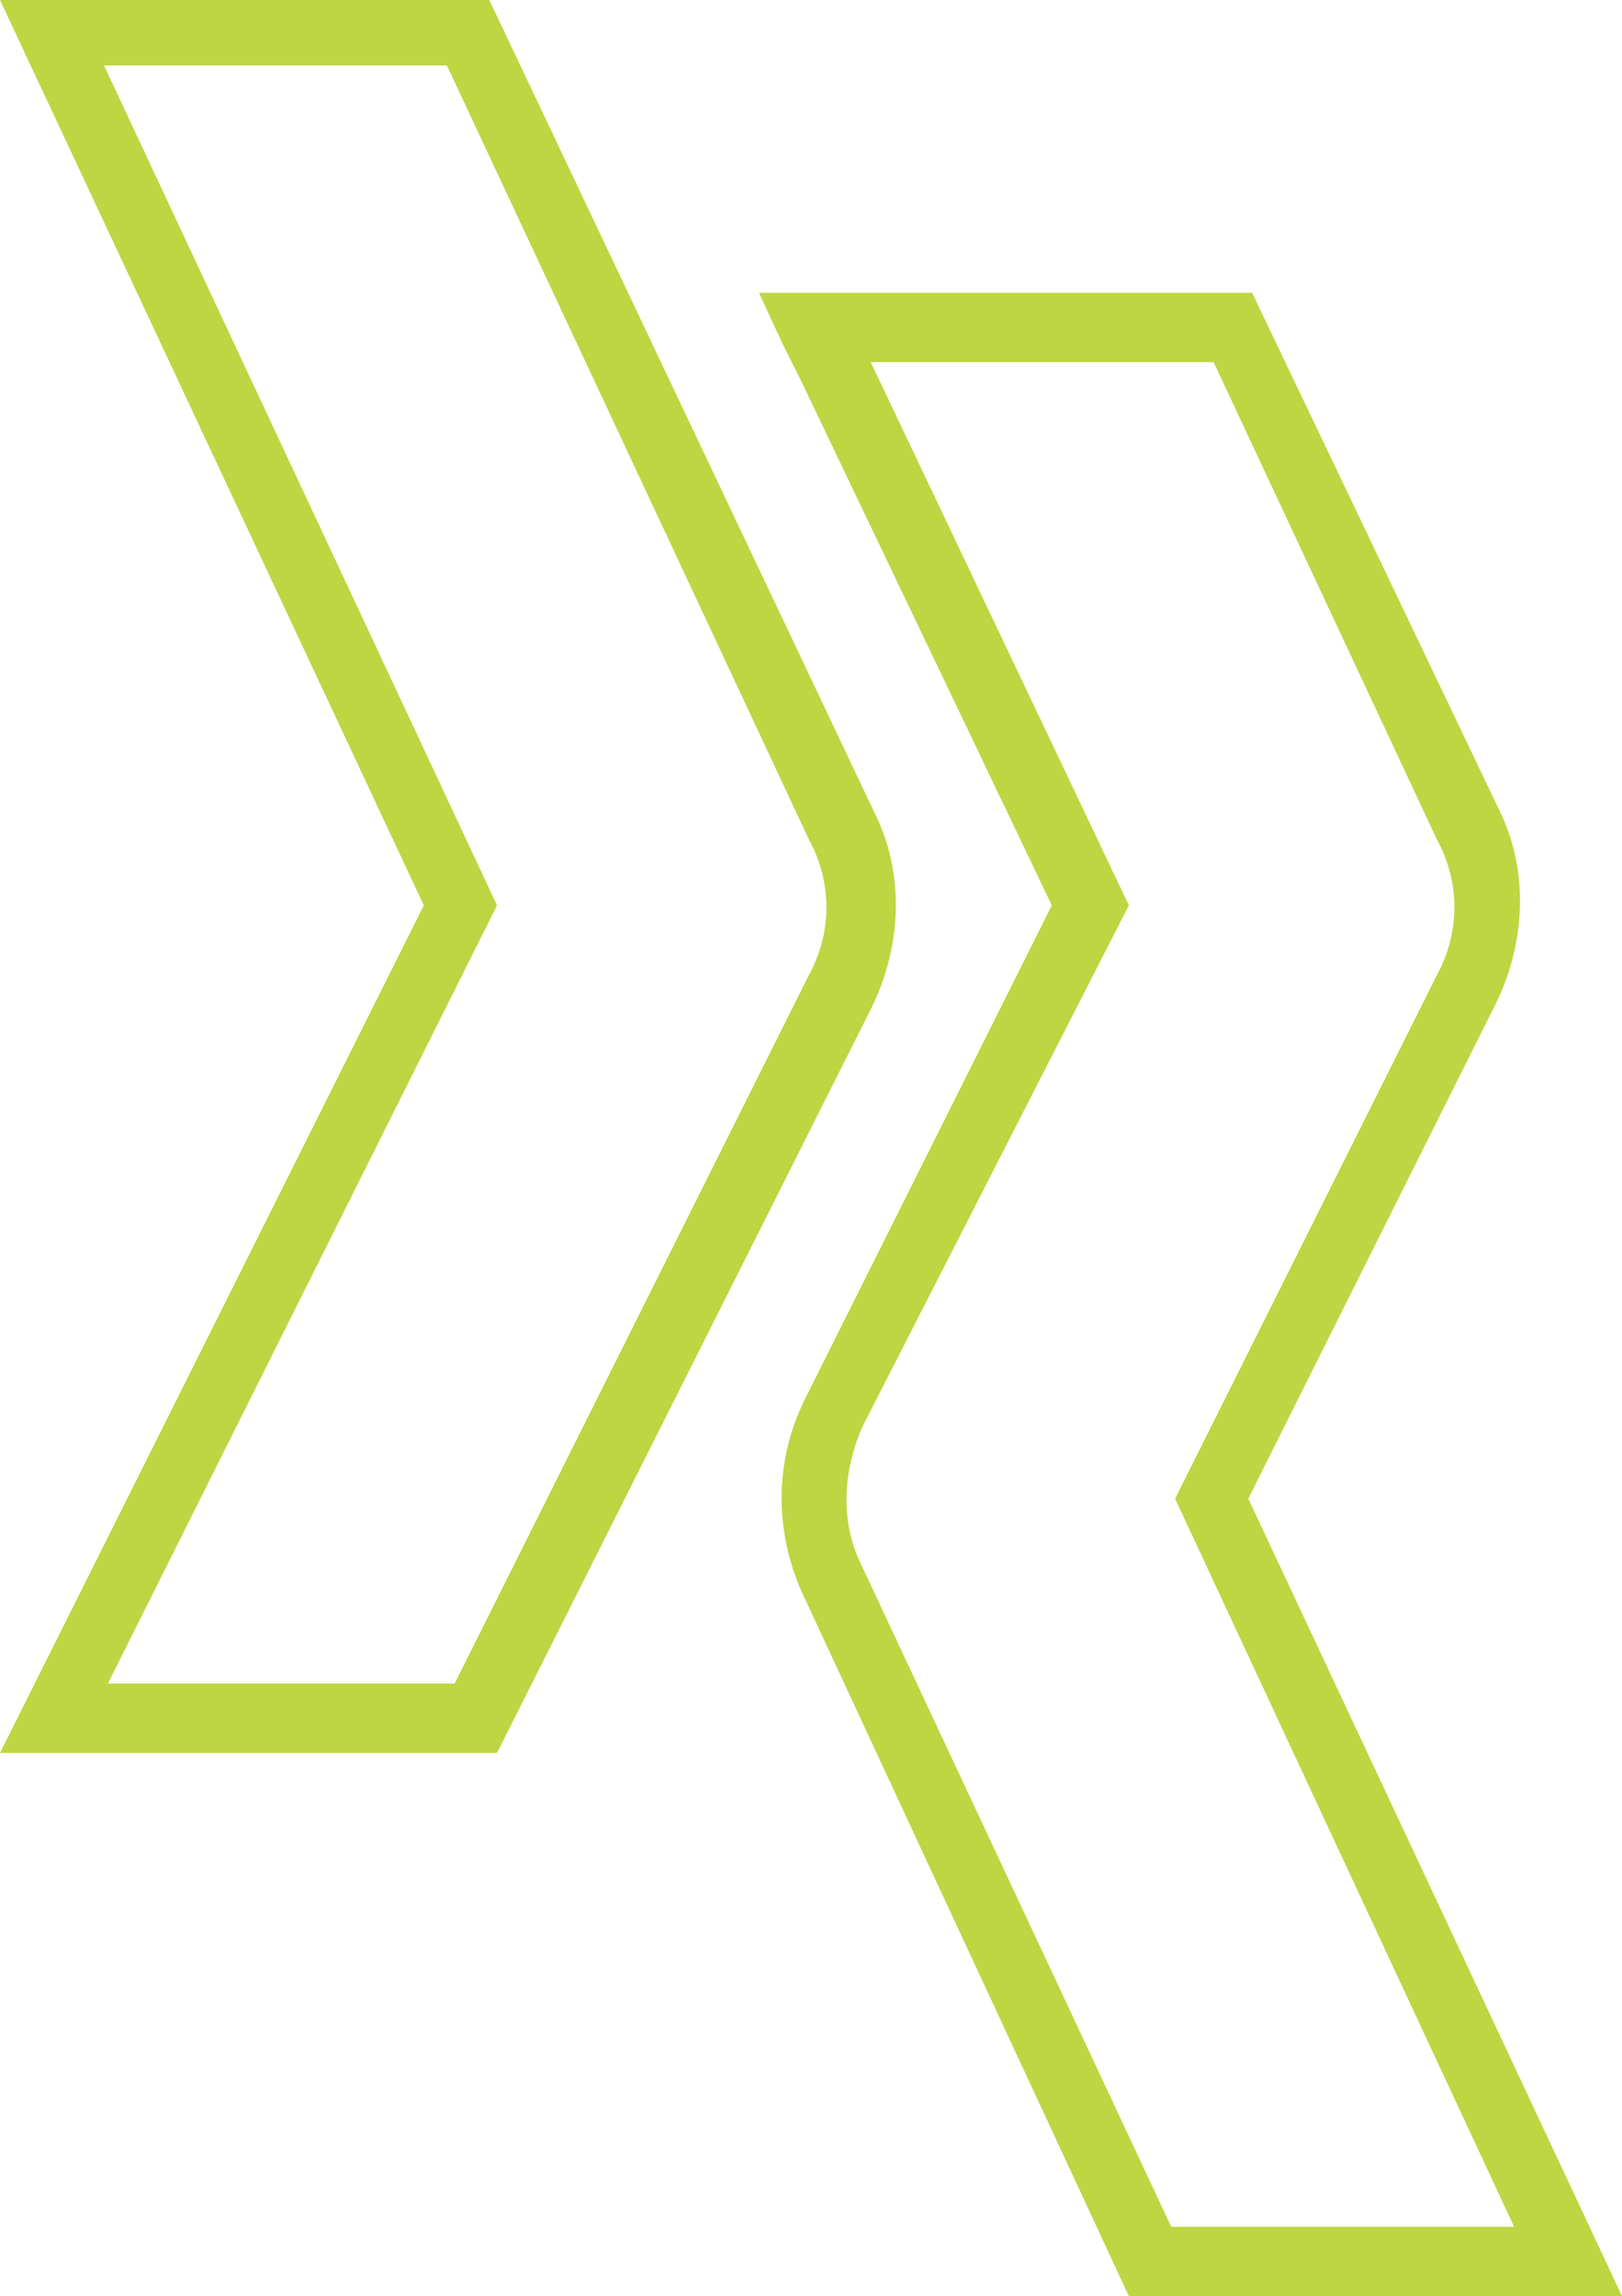 <?xml version="1.0" encoding="utf-8"?>
<!-- Generator: Adobe Illustrator 22.0.1, SVG Export Plug-In . SVG Version: 6.00 Build 0)  -->
<svg version="1.1" id="Layer_1" xmlns="http://www.w3.org/2000/svg" xmlns:xlink="http://www.w3.org/1999/xlink" x="0px" y="0px"
	 viewBox="0 0 42.1 59.6" style="enable-background:new 0 0 42.1 59.6;" xml:space="preserve">
<style type="text/css">
	.st0{fill:#BDD641;}
</style>
<g>
	<g>
		<g>
			<path class="st0" d="M42.1,59.6l-12.8,0l-8.5-18.3c-0.7-1.6-0.7-3.4,0.1-5l6.4-12.8L20.8,9.9c-0.2-0.4-0.5-1-0.5-1l-0.6-1.3h12.8
				l6.4,13.4c0.8,1.6,0.7,3.5-0.1,5.1l-6.4,12.8L42.1,59.6z M30.4,57.8l8.9,0l-8.8-18.9l6.8-13.6c0.6-1.1,0.6-2.4,0-3.5L31.5,9.4
				h-8.9l6.7,14.1L22.4,37c-0.5,1.1-0.6,2.4-0.1,3.5L30.4,57.8z"/>
			<path class="st0" d="M12.9,45.5L0,45.5l11-22L0,0h12.7l10,21.1c0.8,1.6,0.7,3.5-0.1,5.1L12.9,45.5z M2.8,43.7l9,0l9.2-18.4
				c0.6-1.1,0.6-2.4,0-3.5L11.6,1.7H2.7l10.2,21.8L2.8,43.7z"/>
		</g>
	</g>
</g>
</svg>
